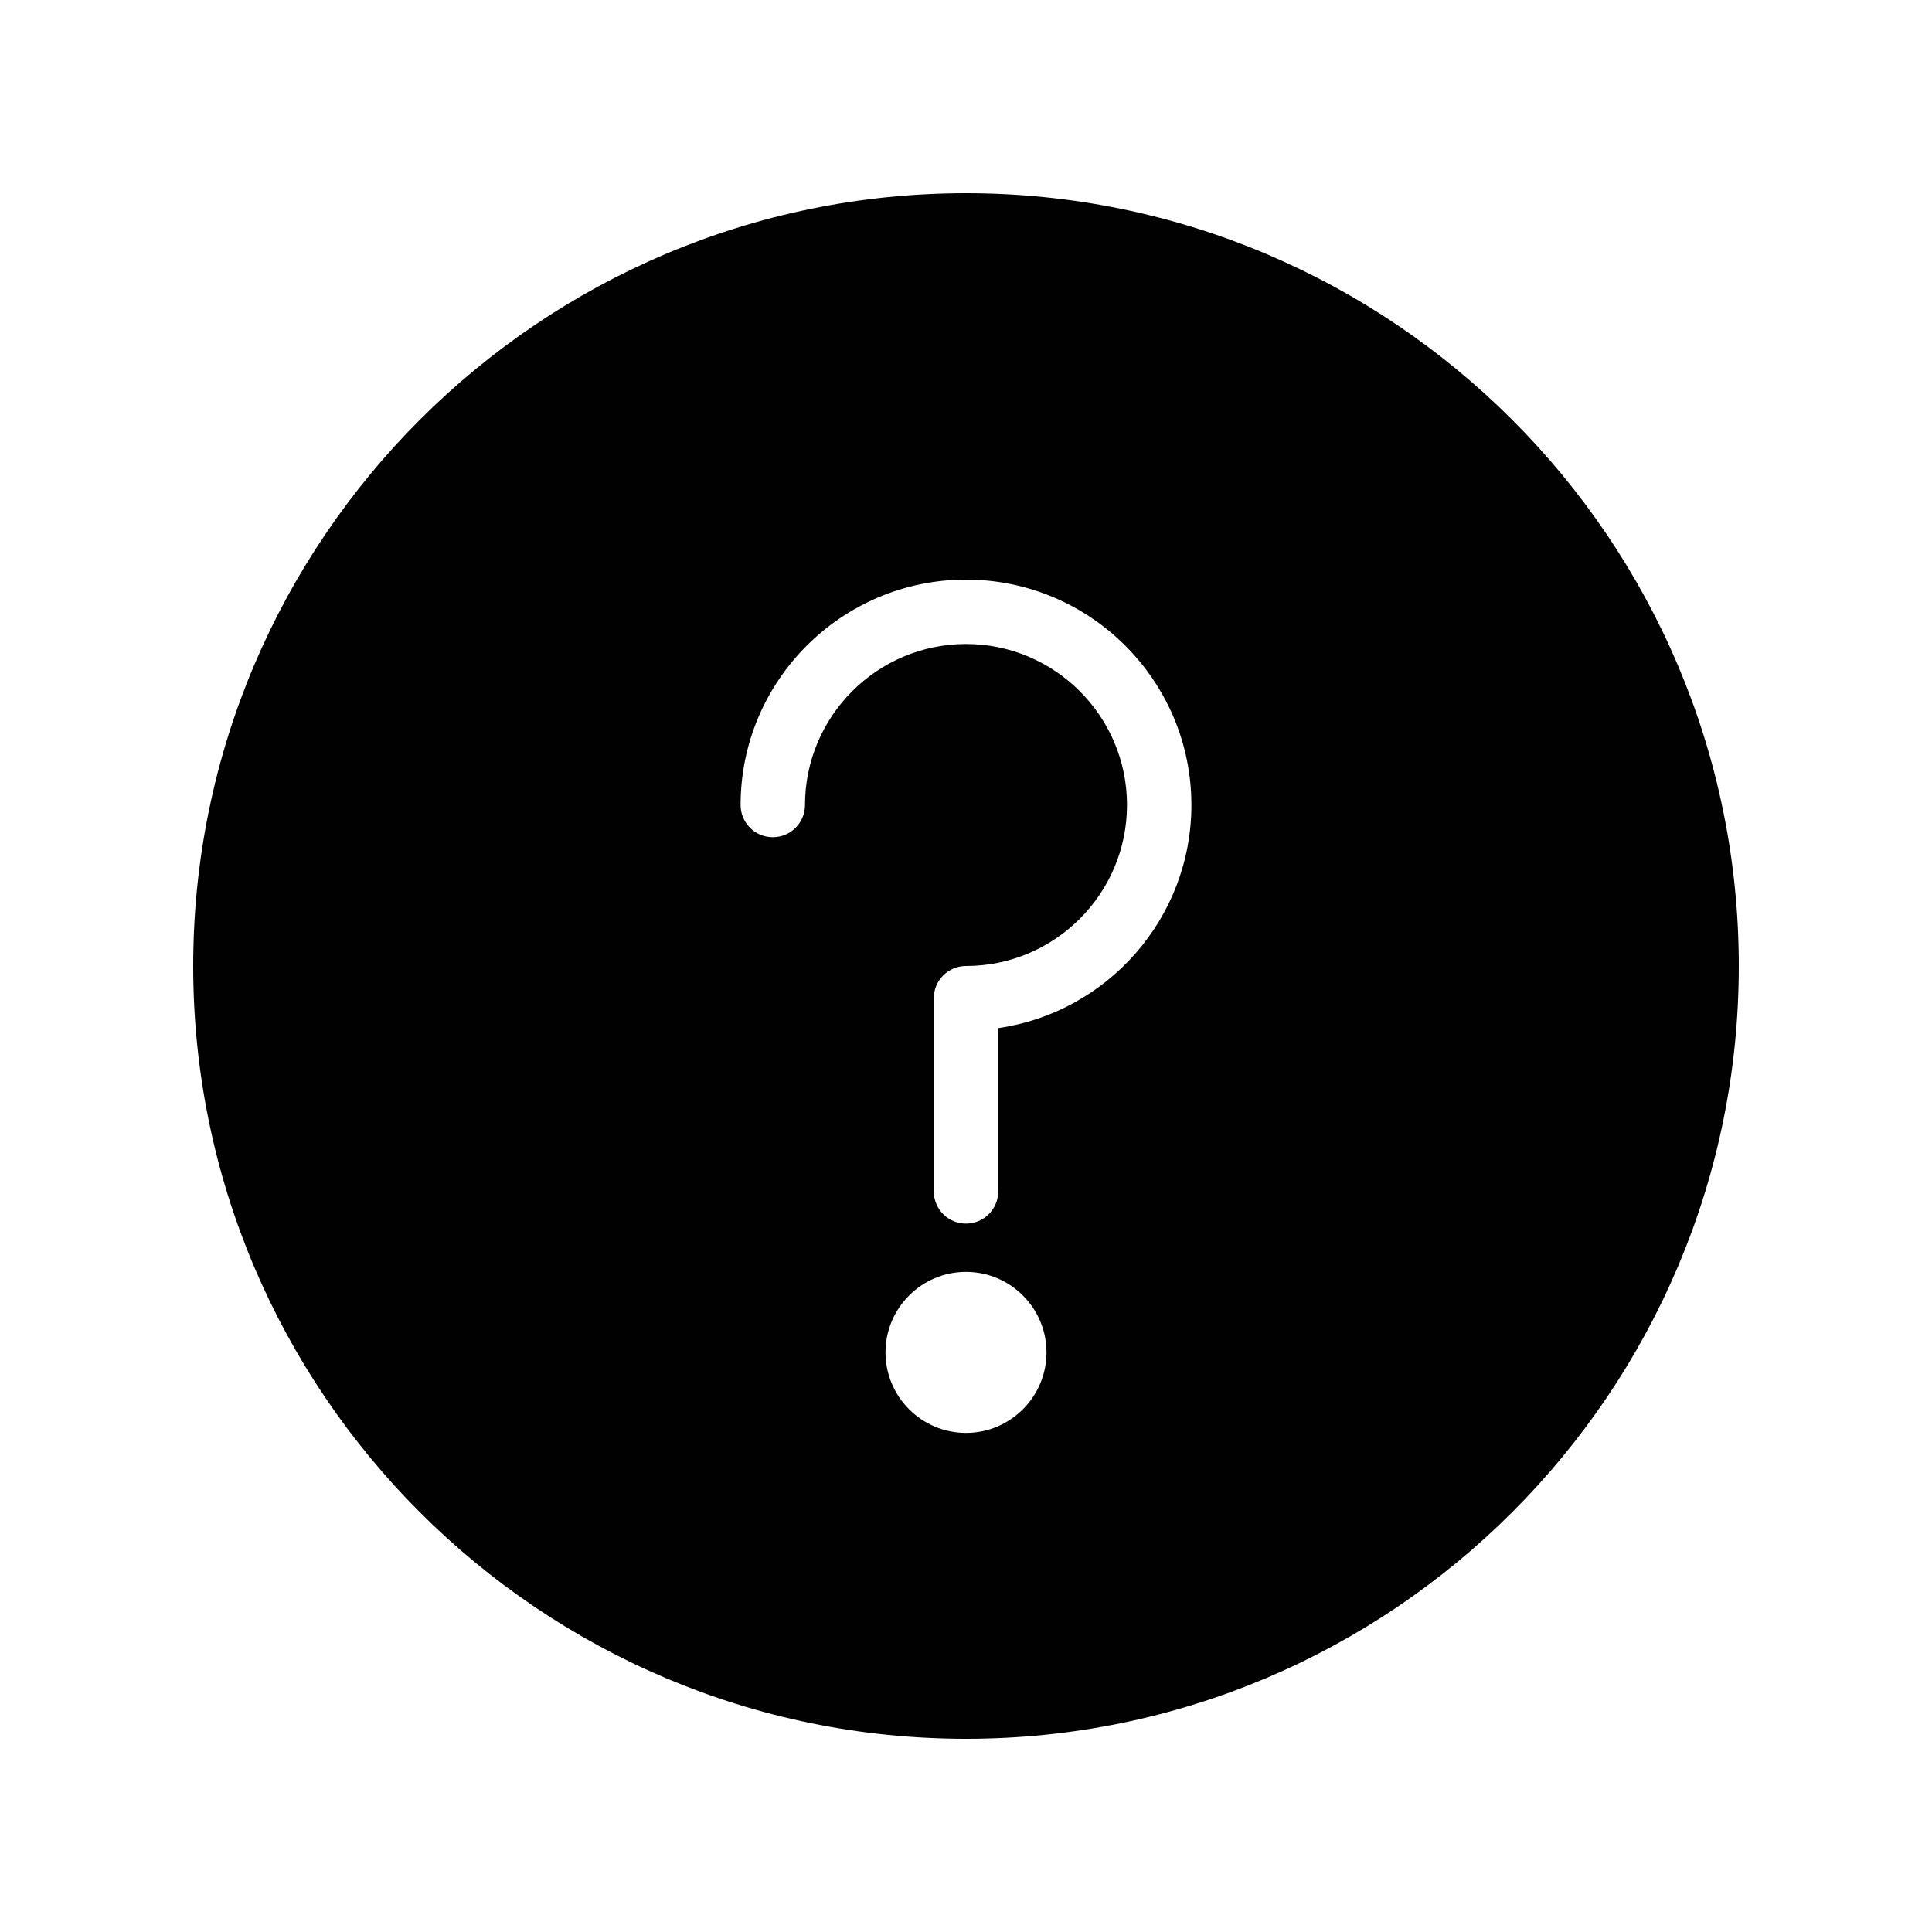 <?xml version="1.0" encoding="utf-8"?>
<!-- Generator: Adobe Illustrator 17.0.0, SVG Export Plug-In . SVG Version: 6.00 Build 0)  -->
<!DOCTYPE svg PUBLIC "-//W3C//DTD SVG 1.1//EN" "http://www.w3.org/Graphics/SVG/1.1/DTD/svg11.dtd">
<svg version="1.1" id="Layer_2" xmlns="http://www.w3.org/2000/svg" xmlns:xlink="http://www.w3.org/1999/xlink" x="0px" y="0px"
	 width="60px" height="60px" viewBox="0 0 60 60" enable-background="new 0 0 60 60" xml:space="preserve">
<path fill="#010101" d="M30,6C16.767,6,6,16.767,6,30c0,13.233,10.767,24,24,24s24-10.767,24-24C54,16.767,43.233,6,30,6z M30,44.5
	c-1.378,0-2.5-1.121-2.5-2.5c0-1.379,1.122-2.5,2.5-2.5c1.378,0,2.5,1.121,2.5,2.5C32.5,43.379,31.378,44.5,30,44.5z M31,31.929V37
	c0,0.553-0.448,1-1,1c-0.552,0-1-0.447-1-1v-6c0-0.553,0.448-1,1-1c2.757,0,5-2.243,5-5c0-2.757-2.243-5-5-5c-2.757,0-5,2.243-5,5
	c0,0.553-0.448,1-1,1c-0.552,0-1-0.447-1-1c0-3.859,3.14-7,7-7c3.86,0,7,3.141,7,7C37,28.521,34.388,31.442,31,31.929z"/>
</svg>
